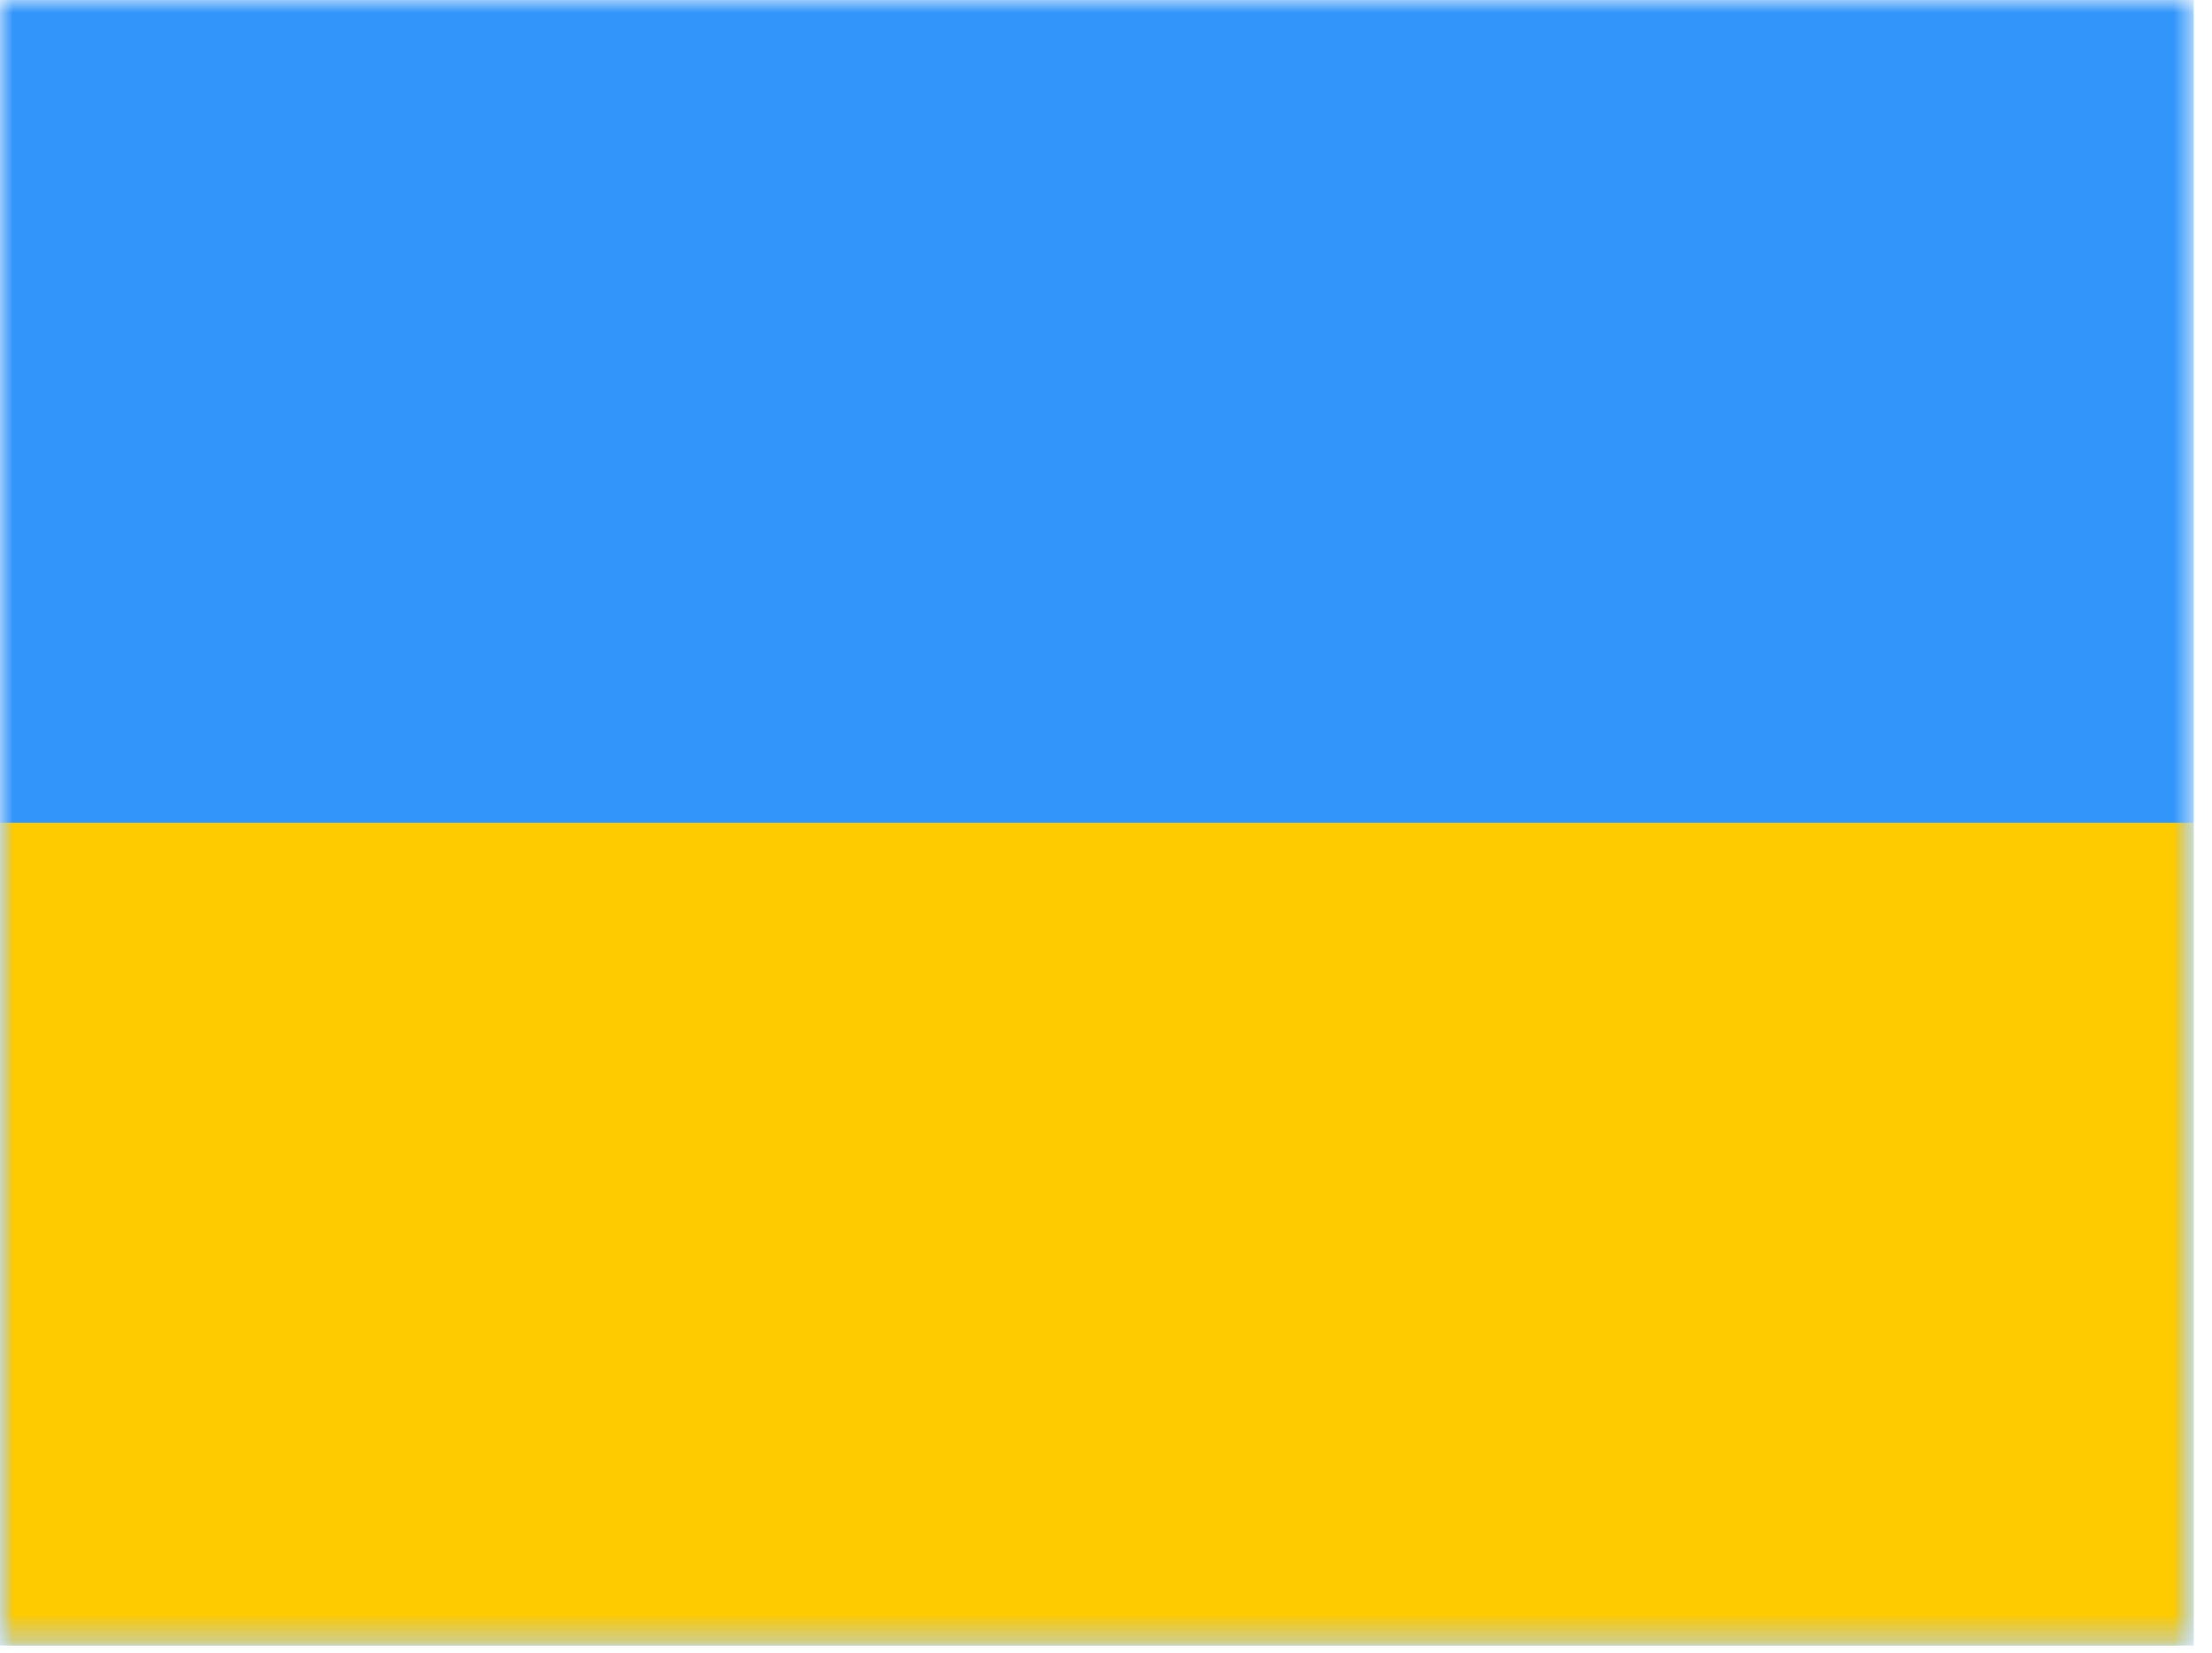 <svg width="87" height="65" viewBox="0 0 87 65" fill="none" xmlns="http://www.w3.org/2000/svg">
<mask id="mask0_502_49" style="mask-type:luminance" maskUnits="userSpaceOnUse" x="0" y="0" width="87" height="65">
<path d="M0 0H86.28V64.71H0V0Z" fill="white"/>
</mask>
<g mask="url(#mask0_502_49)">
<path fill-rule="evenodd" clip-rule="evenodd" d="M0 0V64.71H86.28V0H0Z" fill="#3195F9"/>
<mask id="mask1_502_49" style="mask-type:luminance" maskUnits="userSpaceOnUse" x="0" y="0" width="87" height="65">
<path fill-rule="evenodd" clip-rule="evenodd" d="M0 0V64.71H86.28V0H0Z" fill="white"/>
</mask>
<g mask="url(#mask1_502_49)">
<path fill-rule="evenodd" clip-rule="evenodd" d="M0 32.355V64.71H86.28V32.355H0Z" fill="#FECA00"/>
</g>
</g>
</svg>
